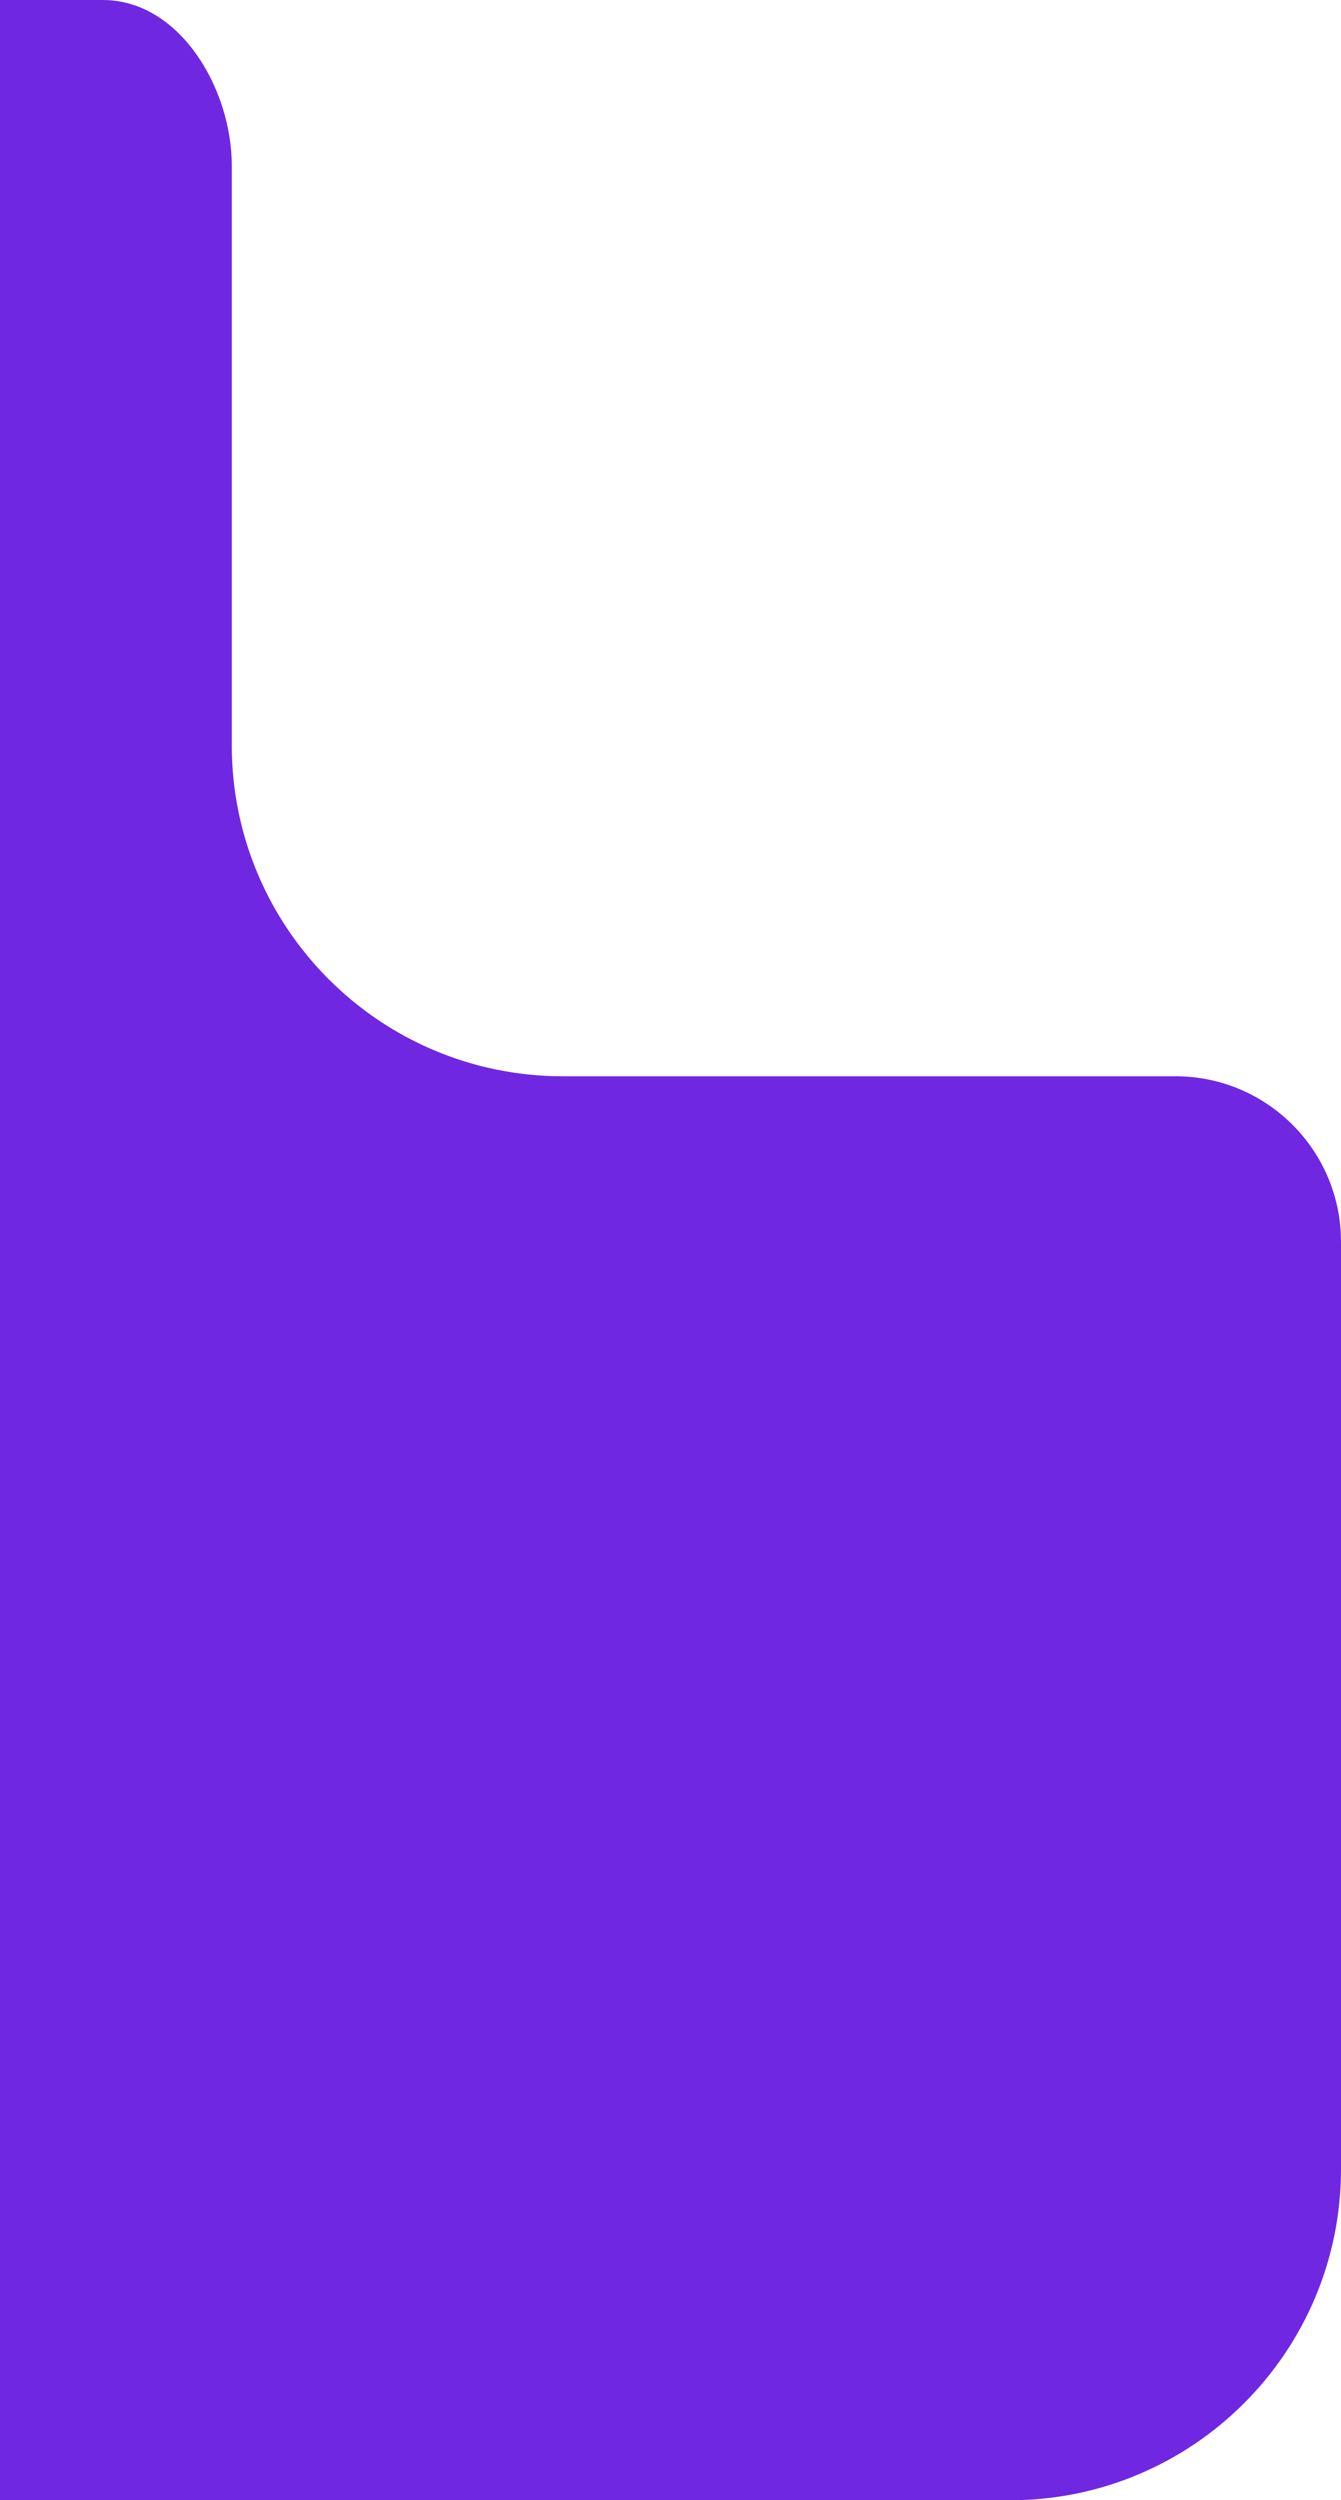 <svg width="81" height="151" viewBox="0 0 81 151" fill="none" xmlns="http://www.w3.org/2000/svg">
<g clip-path="url(#clip0_2475_146)">
<path d="M6.204 0C10.856 0 14 5.348 14 10V10V45C14 56.046 22.954 65 34 65H71C76.523 65 81 69.477 81 75V131C81 142.046 72.046 151 61 151H-548C-559.046 151 -568 142.046 -568 131V20C-568 8.954 -559.046 0 -548 0H6.204Z" fill="#7027E2"/>
</g>
<defs>
<clipPath id="clip0_2475_146">
<rect width="81" height="151" fill="white"/>
</clipPath>
</defs>
</svg>
